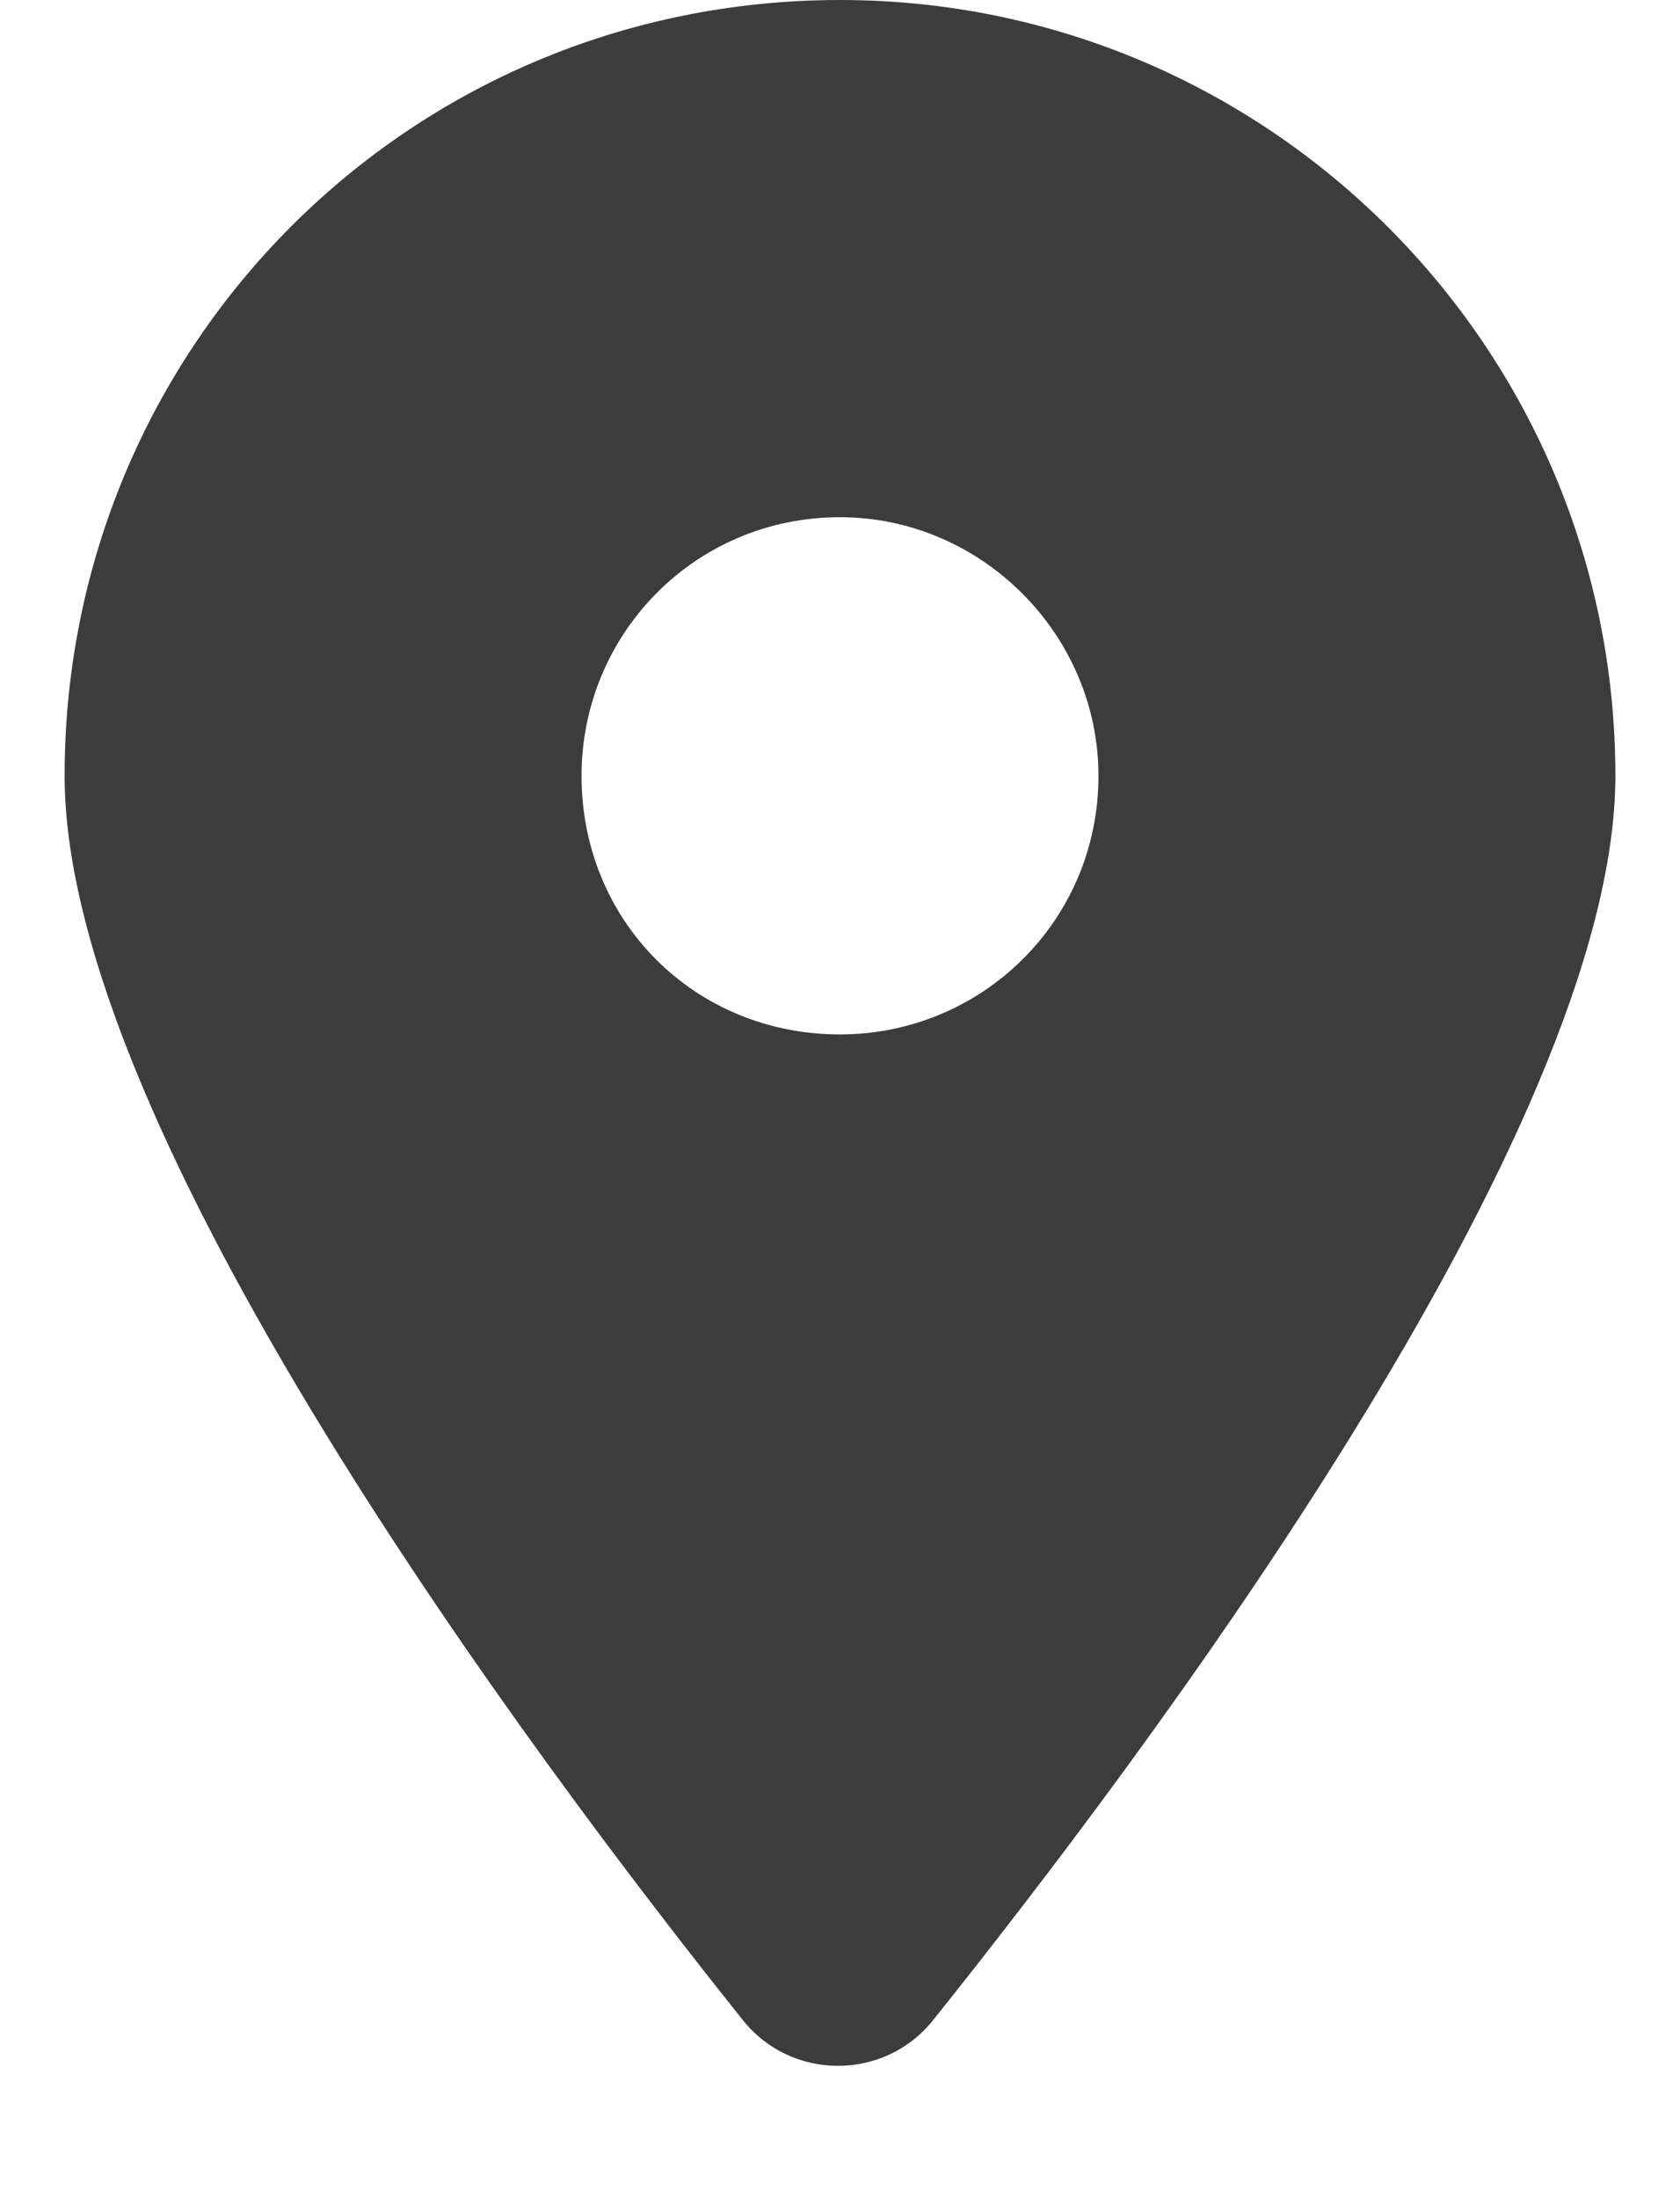 <svg width="13" height="17" viewBox="0 0 13 17" fill="none" xmlns="http://www.w3.org/2000/svg">
<path d="M5.75 15.625C4.125 13.594 0.5 8.75 0.5 6C0.5 2.688 3.156 0 6.5 0C9.812 0 12.5 2.688 12.5 6C12.5 8.75 8.844 13.594 7.219 15.625C6.844 16.094 6.125 16.094 5.75 15.625ZM6.5 8C7.594 8 8.5 7.125 8.5 6C8.5 4.906 7.594 4 6.5 4C5.375 4 4.5 4.906 4.5 6C4.5 7.125 5.375 8 6.5 8Z" fill="#3C3C3C"/>
</svg>
